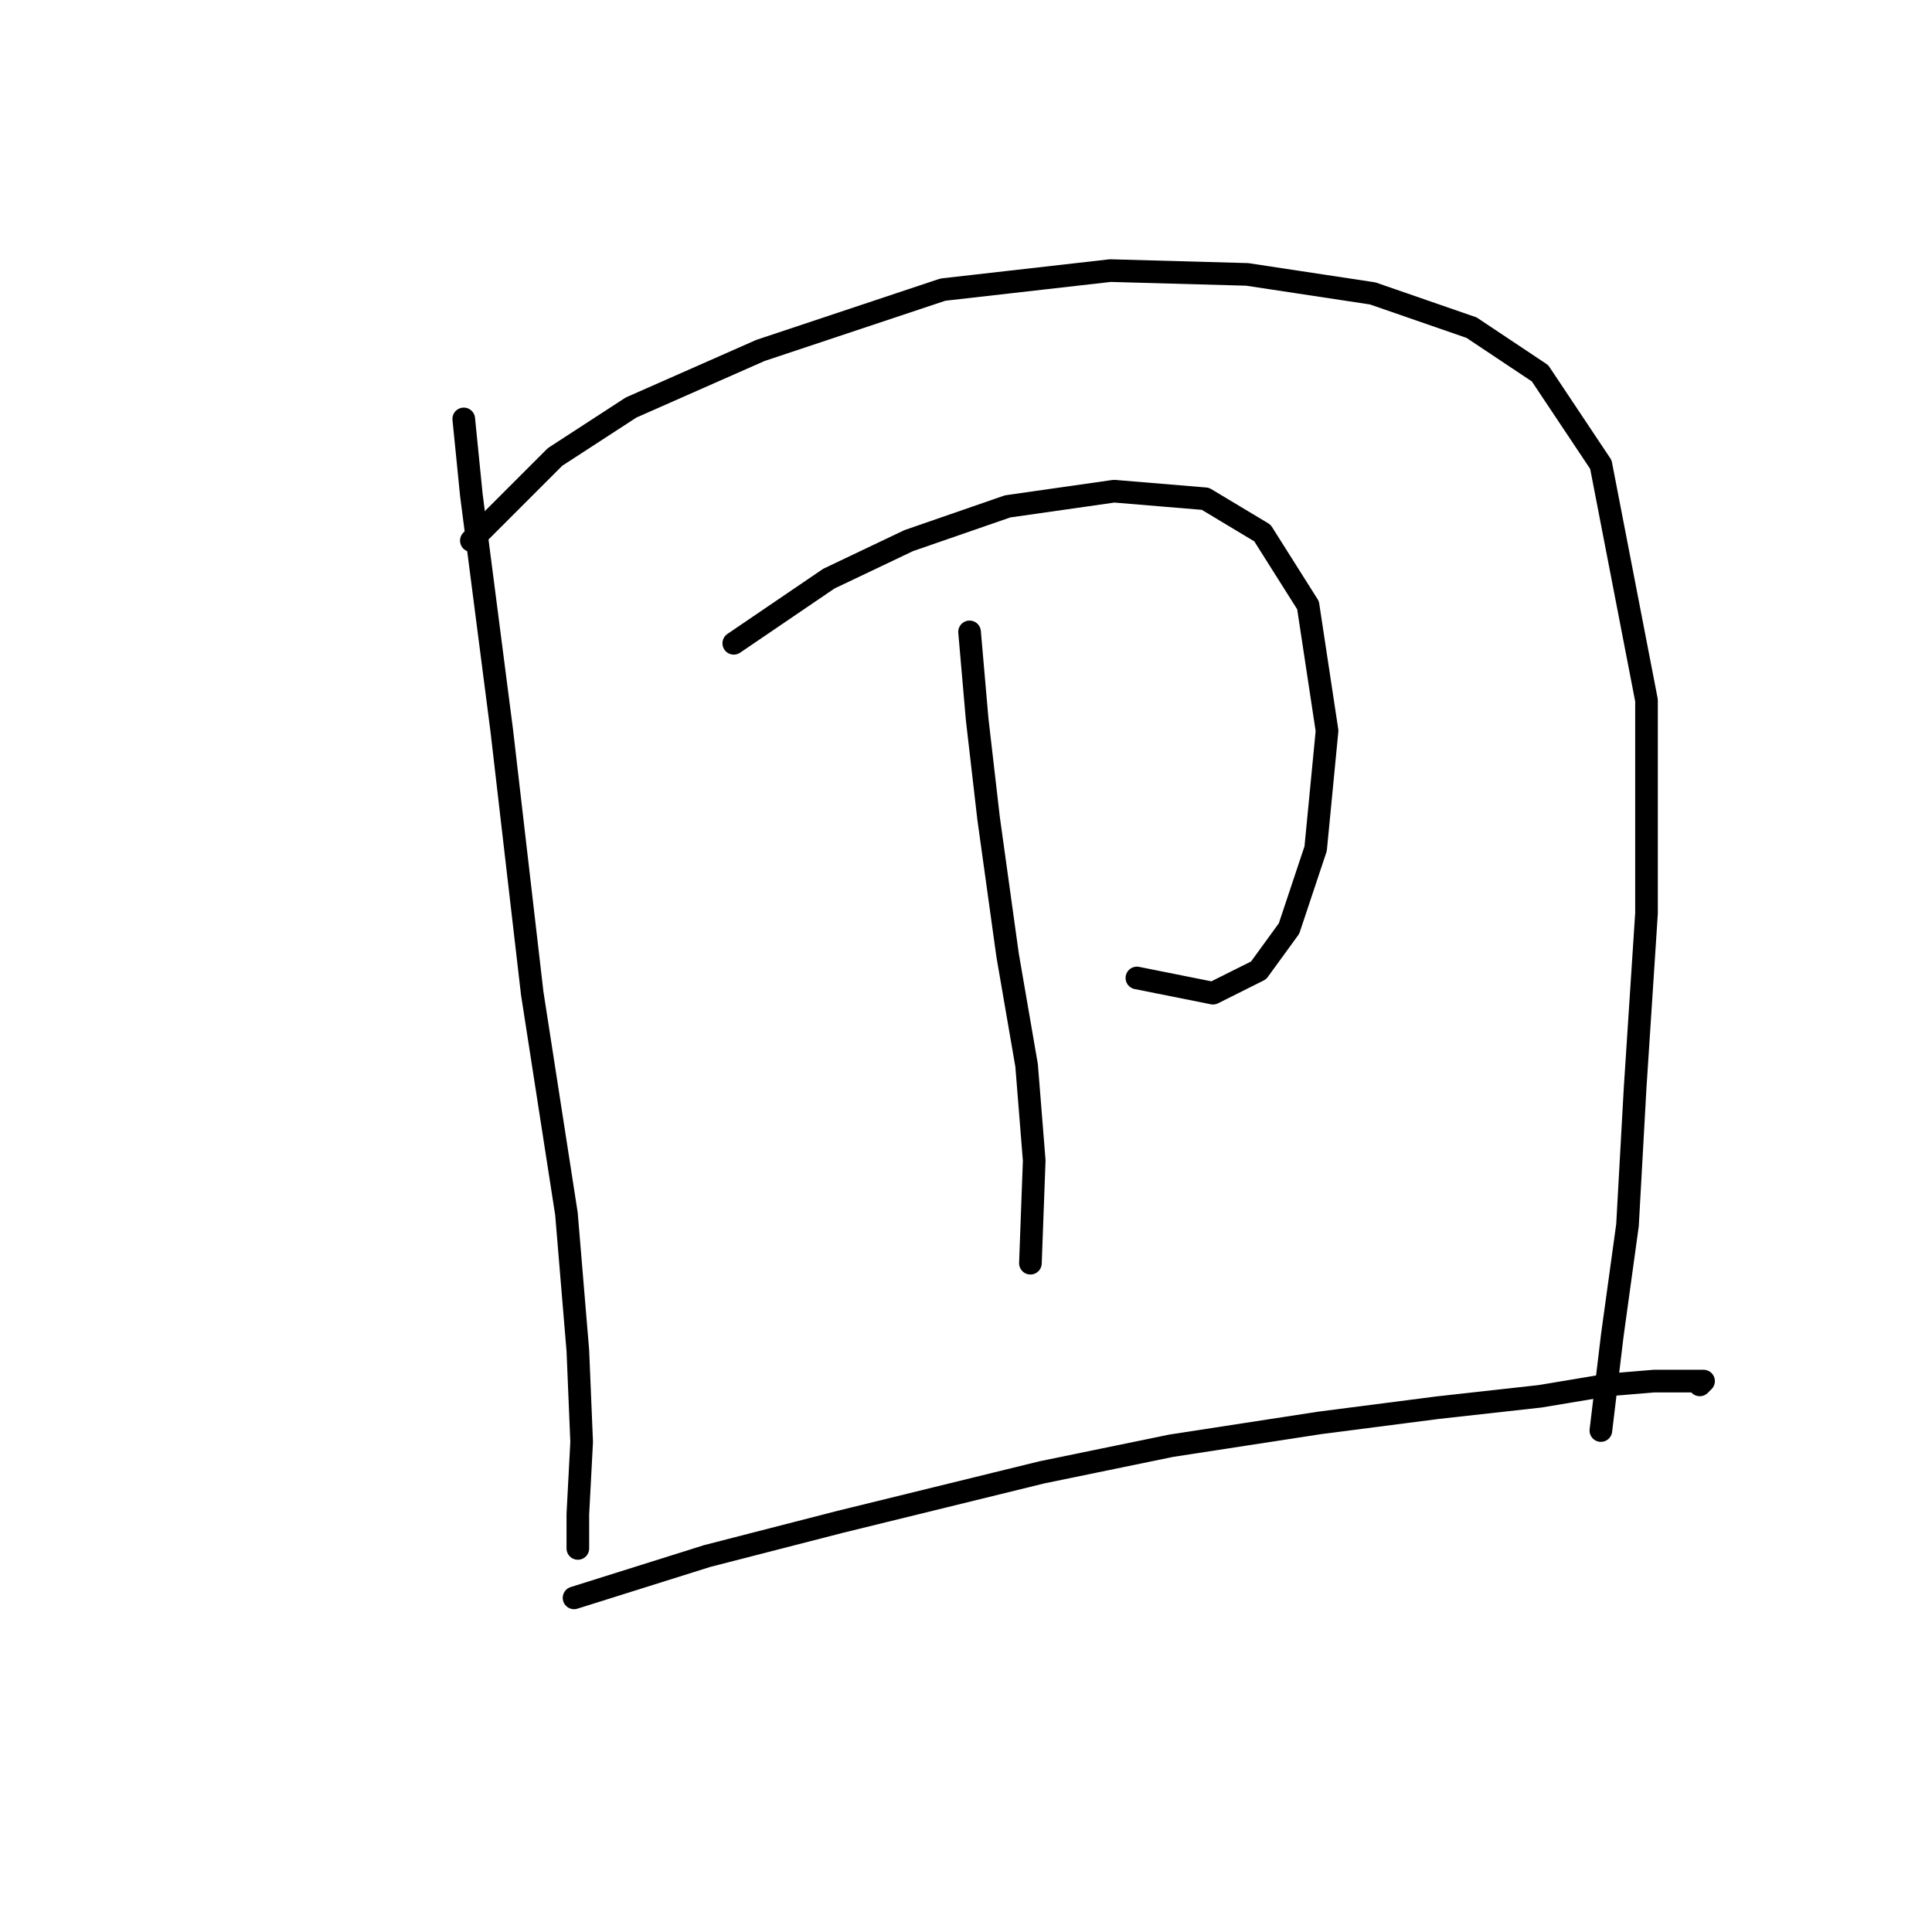 <?xml version="1.0" standalone="no"?>
    <svg width="256" height="256" xmlns="http://www.w3.org/2000/svg" version="1.1">
    <polyline stroke="black" stroke-width="3" stroke-linecap="round" fill="transparent" stroke-linejoin="round" points="61.45 55.509 62.458 65.588 66.489 96.831 70.521 131.602 75.056 160.83 76.568 178.971 77.072 191.065 76.568 200.64 76.568 205.175 76.568 205.175 " />
        <polyline stroke="black" stroke-width="3" stroke-linecap="round" fill="transparent" stroke-linejoin="round" points="62.458 71.635 73.544 60.548 83.623 53.997 100.756 46.438 124.945 38.376 147.118 35.856 165.259 36.36 181.888 38.879 194.99 43.415 204.061 49.462 212.124 61.556 218.171 92.8 218.171 121.019 216.659 144.2 215.651 162.341 213.636 176.955 212.124 189.553 212.124 189.553 " />
        <polyline stroke="black" stroke-width="3" stroke-linecap="round" fill="transparent" stroke-linejoin="round" points="97.229 85.241 109.827 76.674 120.409 71.635 133.512 67.099 147.621 65.084 159.716 66.091 167.275 70.627 173.322 80.201 175.841 96.831 174.33 112.453 170.802 123.035 166.771 128.578 160.724 131.602 150.645 129.586 150.645 129.586 " />
        <polyline stroke="black" stroke-width="3" stroke-linecap="round" fill="transparent" stroke-linejoin="round" points="128.472 83.729 129.48 95.319 130.992 108.421 133.512 126.563 136.031 141.176 137.039 153.775 136.535 167.381 136.535 167.381 " />
        <polyline stroke="black" stroke-width="3" stroke-linecap="round" fill="transparent" stroke-linejoin="round" points="76.064 211.726 93.701 206.183 111.339 201.648 138.047 195.096 155.18 191.569 174.833 188.545 190.455 186.53 204.061 185.018 213.132 183.506 219.179 183.002 223.714 183.002 225.73 183.002 225.226 183.506 225.226 183.506 " />
        </svg>
